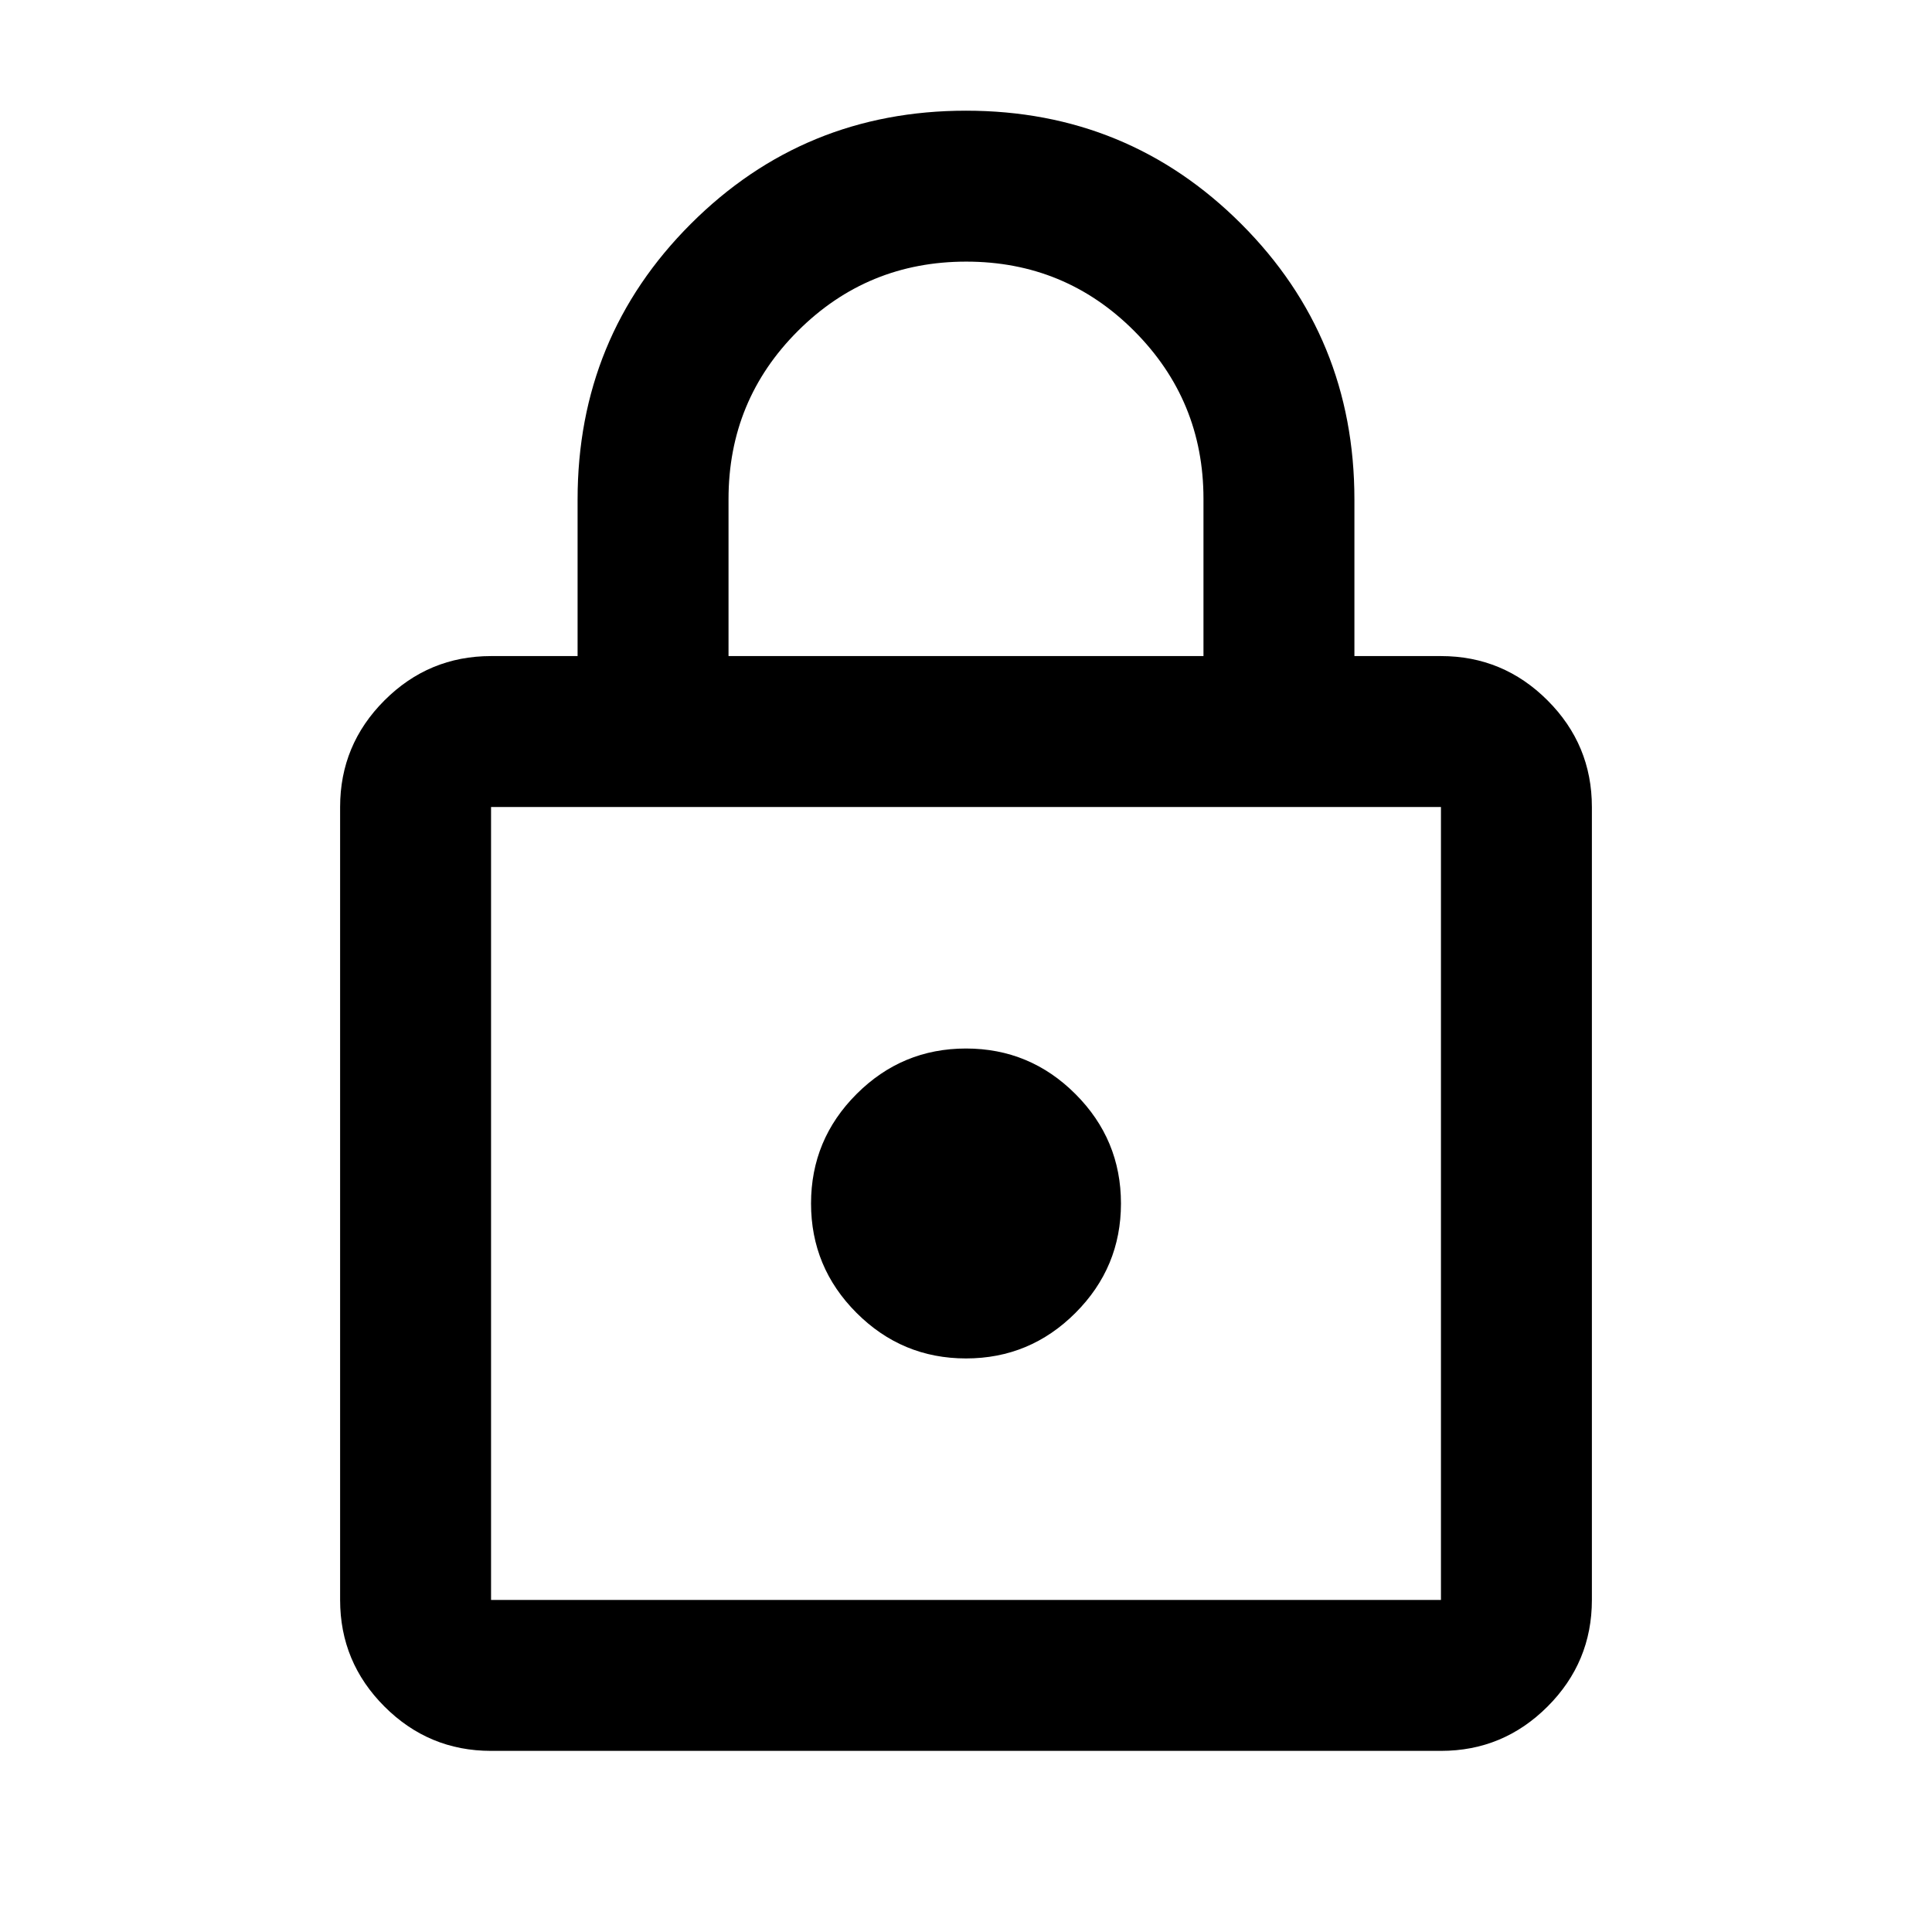 <svg xmlns="http://www.w3.org/2000/svg" viewBox="0 -960 960 960" fill="currentcolor"><path d="M244-90q-30.94 0-52.97-22.03Q169-134.06 169-165v-394q0-30.94 22.03-52.97Q213.06-634 244-634h43v-77.79q0-80.71 56.25-136.96Q399.5-905 480-905t136.75 56.25Q673-792.5 673-711.79V-634h43q30.94 0 52.97 22.03Q791-589.94 791-559v394q0 30.94-22.03 52.97Q746.94-90 716-90H244Zm0-75h472v-394H244v394Zm236-120q31.76 0 54.38-22.62T557-362q0-31.76-22.62-54.38T480-439q-31.76 0-54.38 22.62T403-362q0 31.76 22.62 54.38T480-285ZM362-634h236v-78.15q0-48.85-34.38-83.35-34.38-34.5-83.5-34.5t-83.62 34.42Q362-761.17 362-712v78ZM244-165v-394 394Z"/></svg>